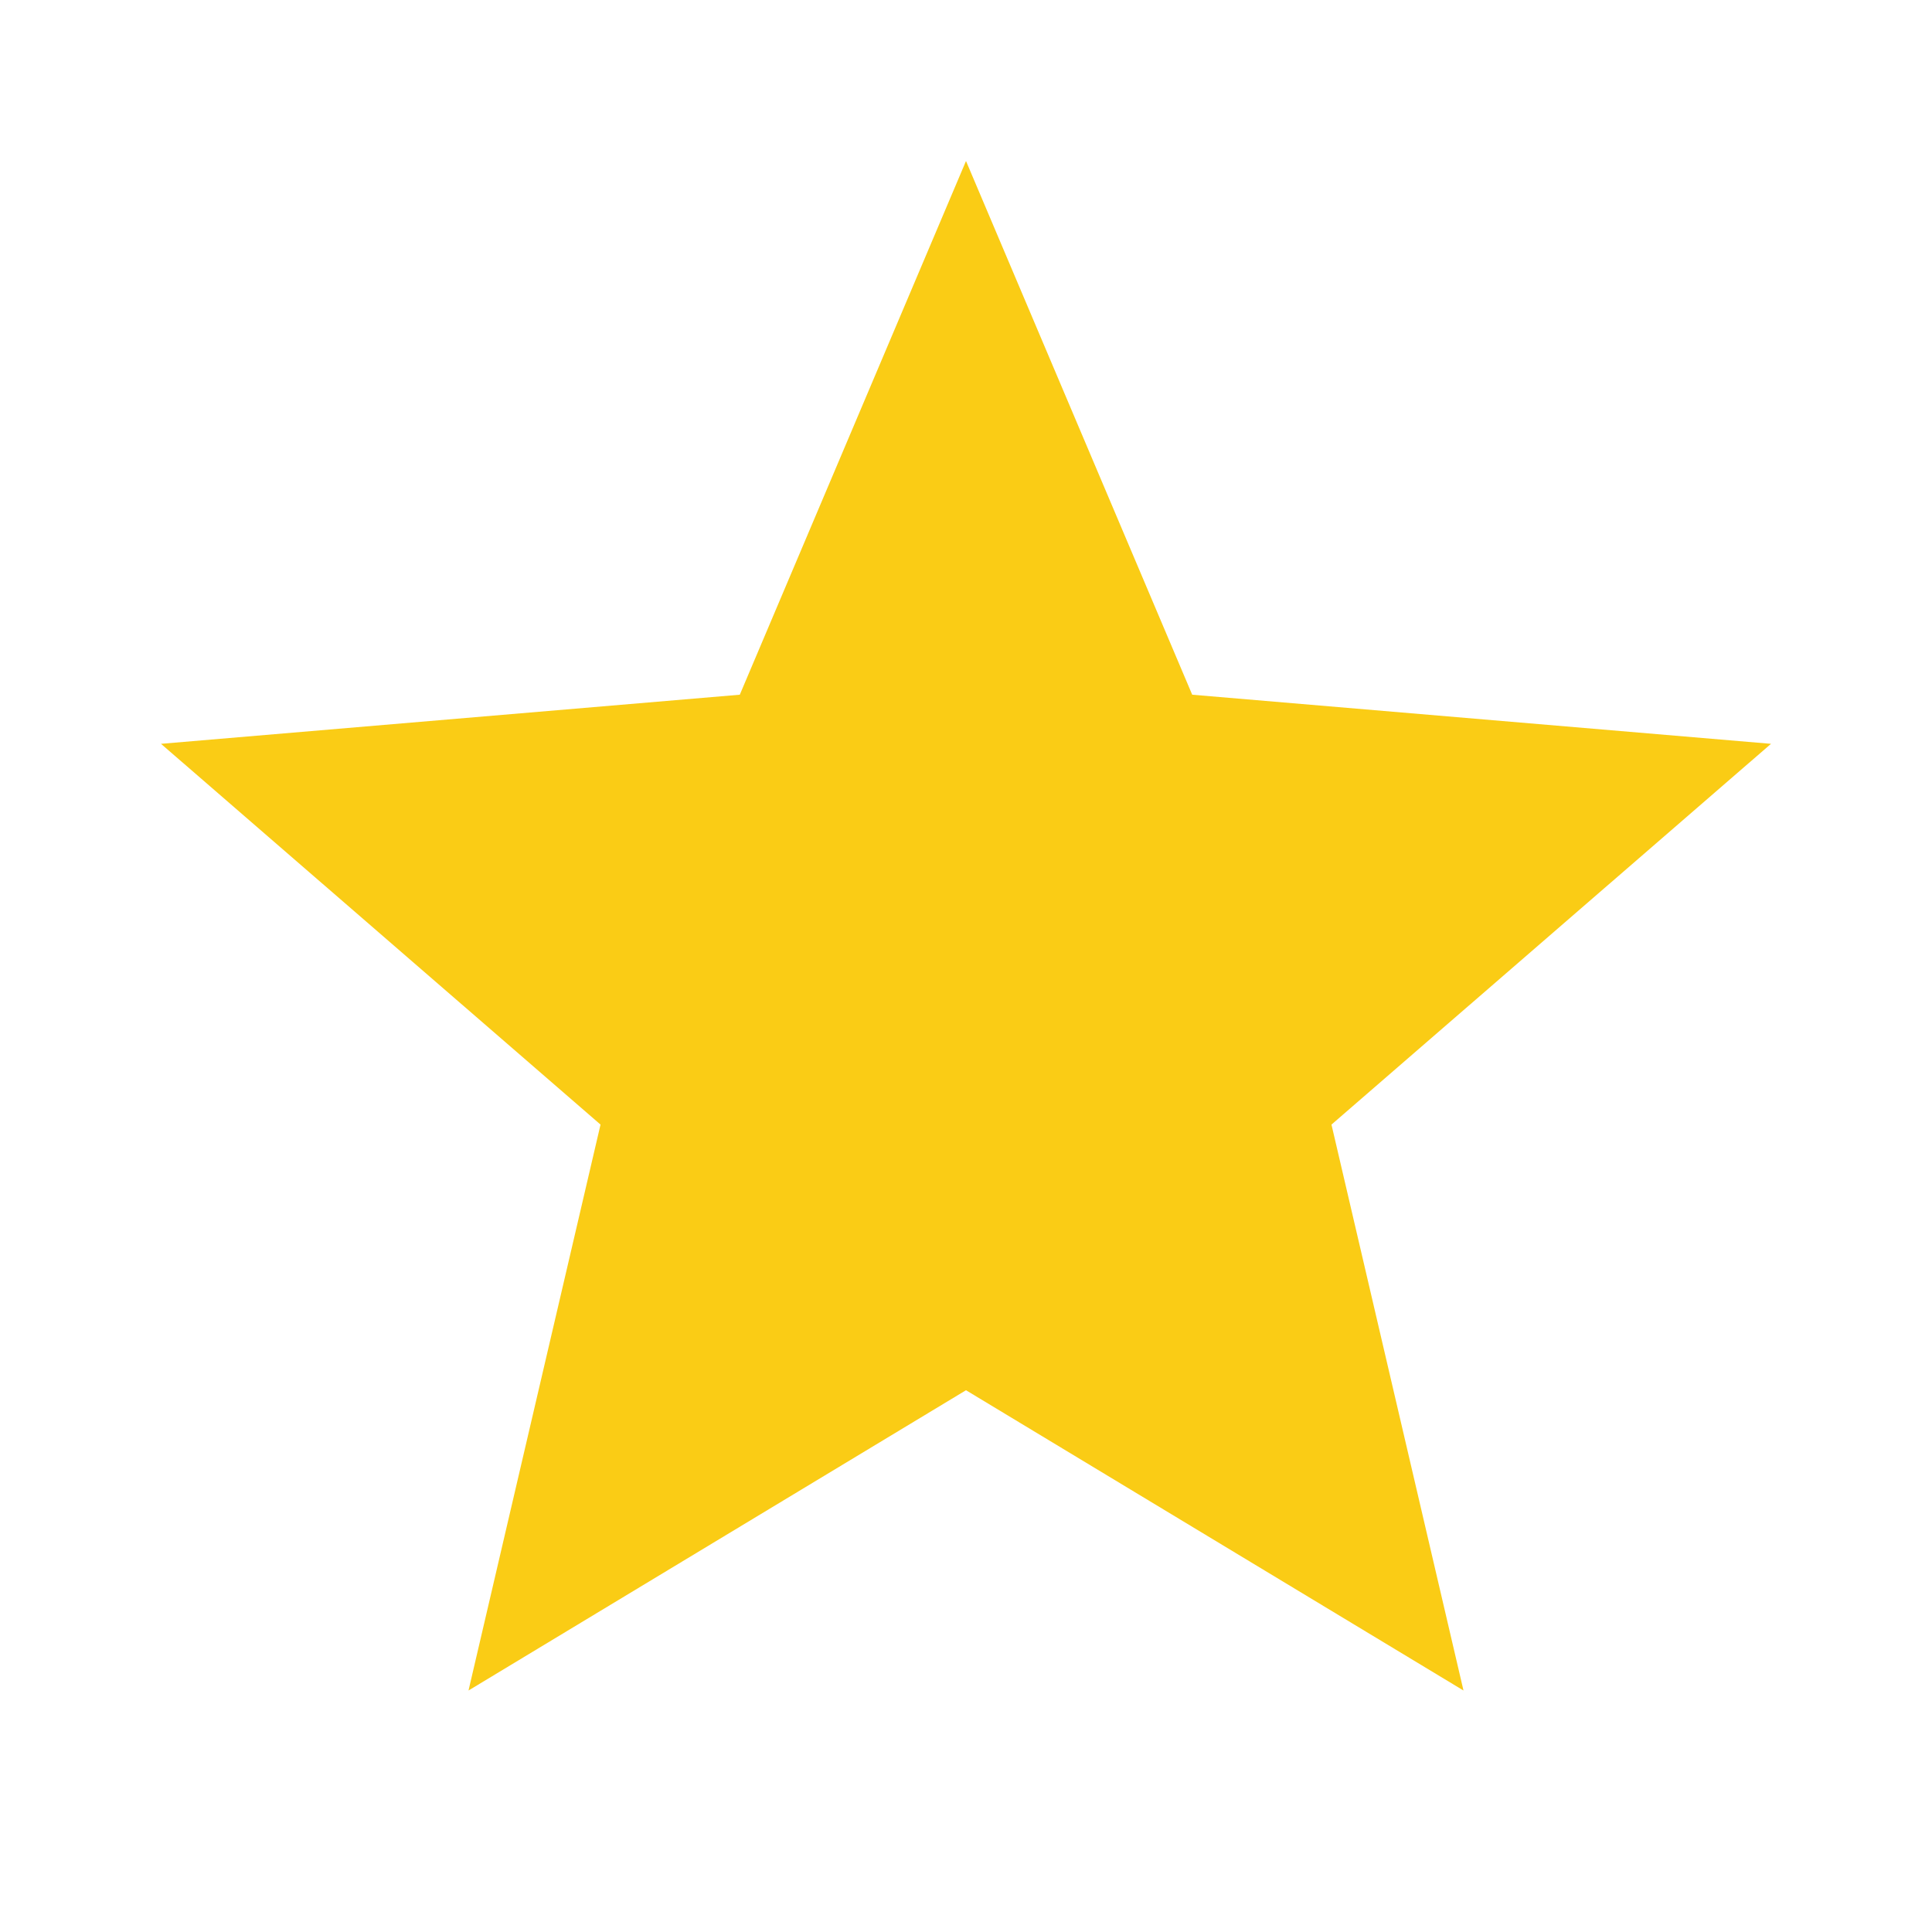 <svg
     style="color: #facc15"
      viewBox="0 0 24 24"
      fill="currentColor"
      xmlns="http://www.w3.org/2000/svg"
    >
        <path d="M12 17.27L18.18 21l-1.64-7.03L22 9.24l-7.19-.61L12 2 9.19 8.63 2 9.24l5.46 4.73L5.82 21 12 17.27z" />
    </svg>